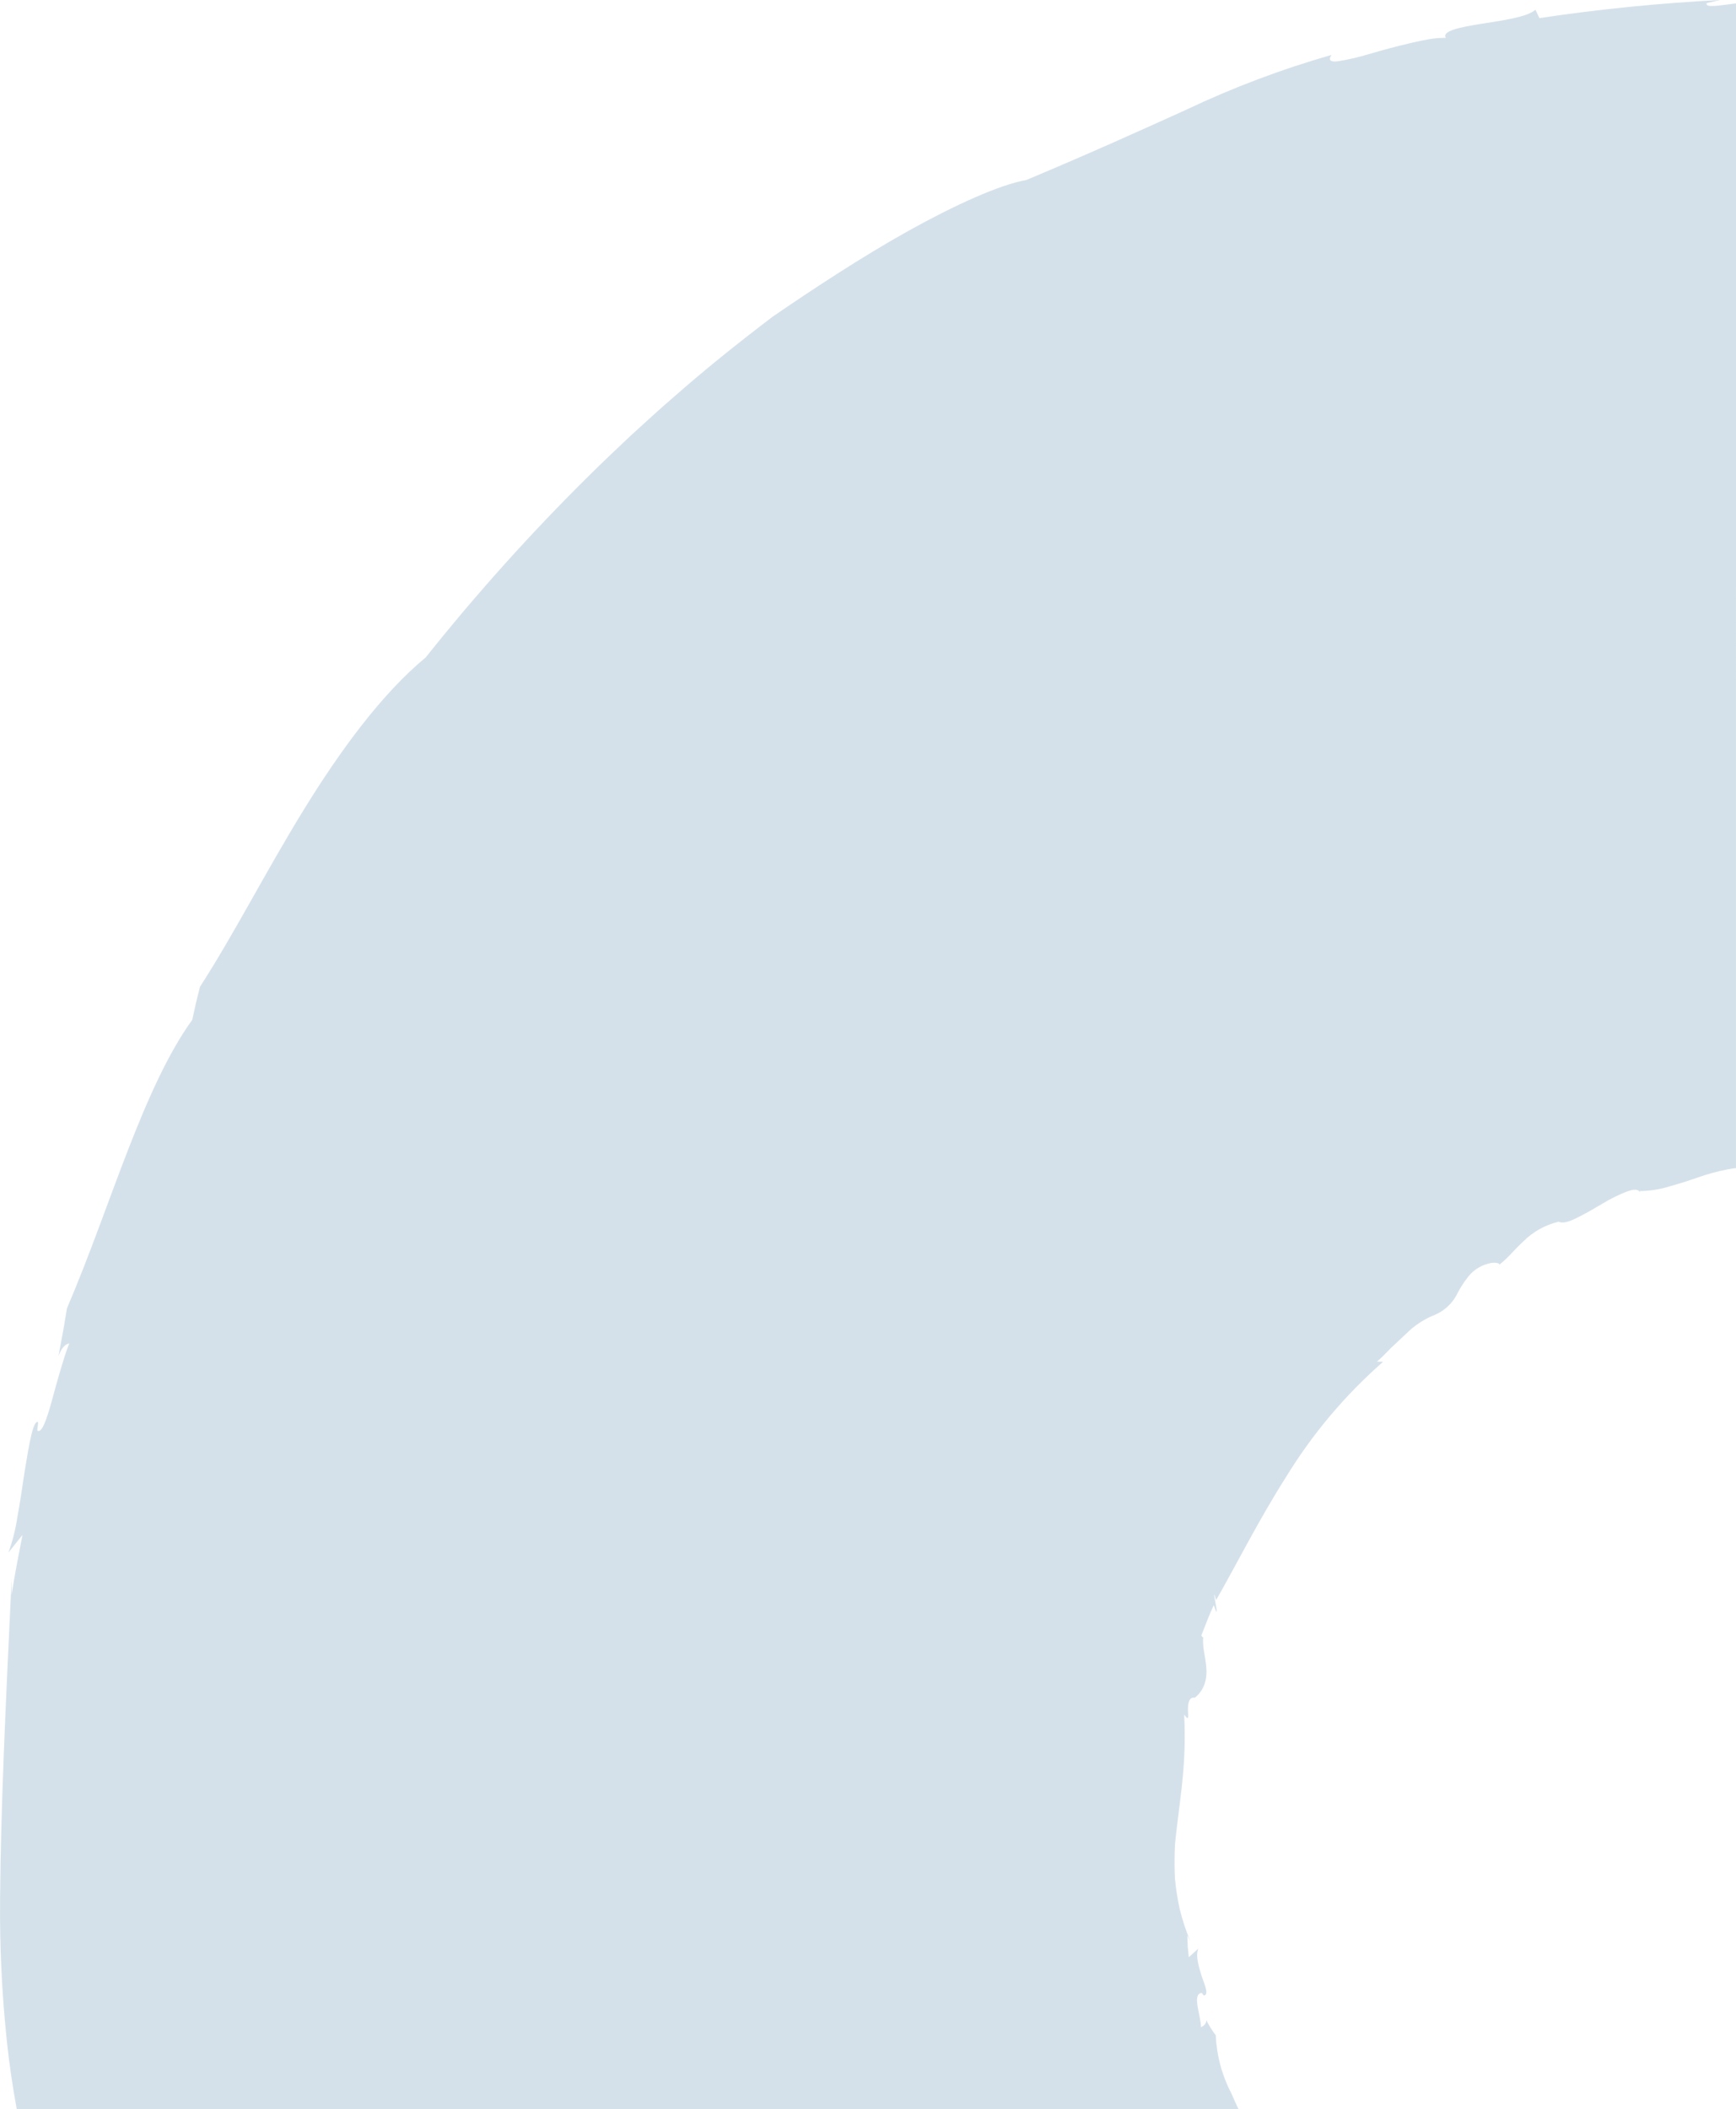 <?xml version="1.0" encoding="utf-8"?>
<!-- Generator: Adobe Illustrator 24.0.1, SVG Export Plug-In . SVG Version: 6.00 Build 0)  -->
<svg version="1.1" id="Layer_1" xmlns="http://www.w3.org/2000/svg" xmlns:xlink="http://www.w3.org/1999/xlink" x="0px" y="0px"
	 viewBox="0 0 229.18 278.32" style="enable-background:new 0 0 229.18 278.32;" xml:space="preserve">
<style type="text/css">
	.st0{fill:#D5E1EA;}
</style>
<path id="Path_402" class="st0" d="M225.31,0.41L227.08,0c-7.97,0.41-15.92,1.2-23.85,2.39l-0.53-1.11
	c-1.04,0.97-4.28,1.41-7.13,1.86c-2.85,0.45-5.29,0.96-4.69,1.86c-0.69-0.01-1.39,0.04-2.07,0.15c-0.79,0.13-1.65,0.31-2.55,0.52
	c-1.8,0.42-3.73,0.94-5.44,1.44c-1.36,0.42-2.76,0.75-4.17,0.97c-0.95,0.12-1.36-0.09-0.87-0.83c-6.6,1.88-13.02,4.31-19.22,7.25
	c-5.94,2.69-12.22,5.54-21.08,9.26c-3.5,0.61-9.38,3.27-15.6,6.73c-6.22,3.47-12.75,7.79-17.86,11.29
	c-4.83,3.67-9.13,7.13-13.07,10.61c-2,1.7-3.86,3.46-5.74,5.15c-1.84,1.74-3.66,3.45-5.43,5.21c-7.67,7.57-14.87,15.59-21.58,24.01
	c-5.8,4.79-11.31,12.3-16.22,20.3c-4.92,8.01-9.23,16.46-13.58,23.16l-0.54,2.18l-0.48,2.19c-3.15,4.32-5.87,10.45-8.48,17.16
	c-2.61,6.71-5.11,14.03-8.06,20.9c-0.29,1.82-0.53,3.19-0.73,4.21s-0.31,1.7-0.4,2.12c0.23-0.64,0.68-1.57,1.43-1.69
	c-0.4,0.98-0.78,2.25-1.18,3.58c-0.39,1.33-0.78,2.72-1.11,3.97c-0.69,2.5-1.34,4.38-1.93,3.94l0.12-1.08
	c-0.29-0.23-0.61,0.44-0.9,1.66c-0.3,1.22-0.58,2.98-0.9,4.9c-0.3,1.93-0.58,4.03-0.94,5.91c-0.24,1.61-0.63,3.19-1.19,4.72
	l1.86-2.33l-0.76,3.94c-0.25,1.31-0.46,2.63-0.68,3.94l0.01-2.16c-0.83,17.46-1.42,29.93-1.53,42.28c-0.06,6.3,0.24,12.59,0.9,18.85
	c0.32,2.99,0.75,5.96,1.3,8.91h161.28c-0.3-0.66-0.63-1.34-0.92-2.05c-1.25-2.38-1.95-5-2.07-7.68c-0.48-0.63-0.9-1.3-1.25-2
	c0.02,0.24-0.08,0.64-0.7,0.94c-0.01-1.57-1.25-4.44,0.12-4.53l0.23,0.34c0.68-0.05,0.27-1.11-0.21-2.41
	c-0.42-1.31-0.9-2.87-0.48-3.79l-1.27,1.15l-0.14-1.44l-0.05-1.44l0.37,0.72c-0.57-1.38-1.04-2.8-1.39-4.25
	c-0.28-1.28-0.48-2.58-0.61-3.89c-0.07-1.24-0.07-2.43-0.04-3.59c0.01-0.29,0.02-0.58,0.03-0.86c0.03-0.29,0.06-0.57,0.08-0.85
	c0.07-0.56,0.13-1.12,0.19-1.68c0.53-4.47,1.26-8.66,0.95-14.74c0.65,0.92,0.54,0.31,0.5-0.51c-0.01-0.82,0.05-1.85,0.92-1.73
	c0.61-0.48,1.06-1.14,1.3-1.88c0.2-0.65,0.27-1.33,0.21-2.01c-0.08-1.37-0.56-2.81-0.41-4.06c-0.12-0.05-0.21-0.14-0.25-0.26
	c0.54-1.34,1.01-2.69,1.64-3.99c0.55,1.58,0.41,0.7,0.24-0.22s-0.36-1.9,0.07-0.45c2.8-4.91,5.65-10.62,9.22-16.23
	c3.48-5.69,7.8-10.82,12.82-15.22l-0.8-0.02c0.61-0.54,1.23-1.16,1.84-1.8l1.94-1.82c1.1-1.12,2.43-2,3.89-2.57
	c1.2-0.52,2.19-1.42,2.81-2.56c0.43-0.87,0.95-1.69,1.55-2.45c0.75-0.96,1.83-1.6,3.03-1.82c0.72-0.09,1.17,0.05,1.07,0.22v0.01
	c1.12-0.82,2.01-2.01,3.16-3.05c1.29-1.3,2.92-2.21,4.7-2.63c0.51,0.27,1.36,0.02,2.36-0.49c1.01-0.48,2.2-1.17,3.36-1.86
	c0.55-0.34,1.13-0.66,1.71-0.94c0.5-0.25,1.01-0.47,1.53-0.67c0.91-0.33,1.57-0.39,1.75,0.11l-0.01-0.19
	c1.32-0.01,2.64-0.22,3.9-0.61c1.25-0.35,2.48-0.73,3.72-1.17c1.26-0.45,2.55-0.8,3.86-1.06c0.4-0.08,0.81-0.15,1.22-0.2V0.45
	C226.96,0.71,225.08,1.09,225.31,0.41z"/>
</svg>

